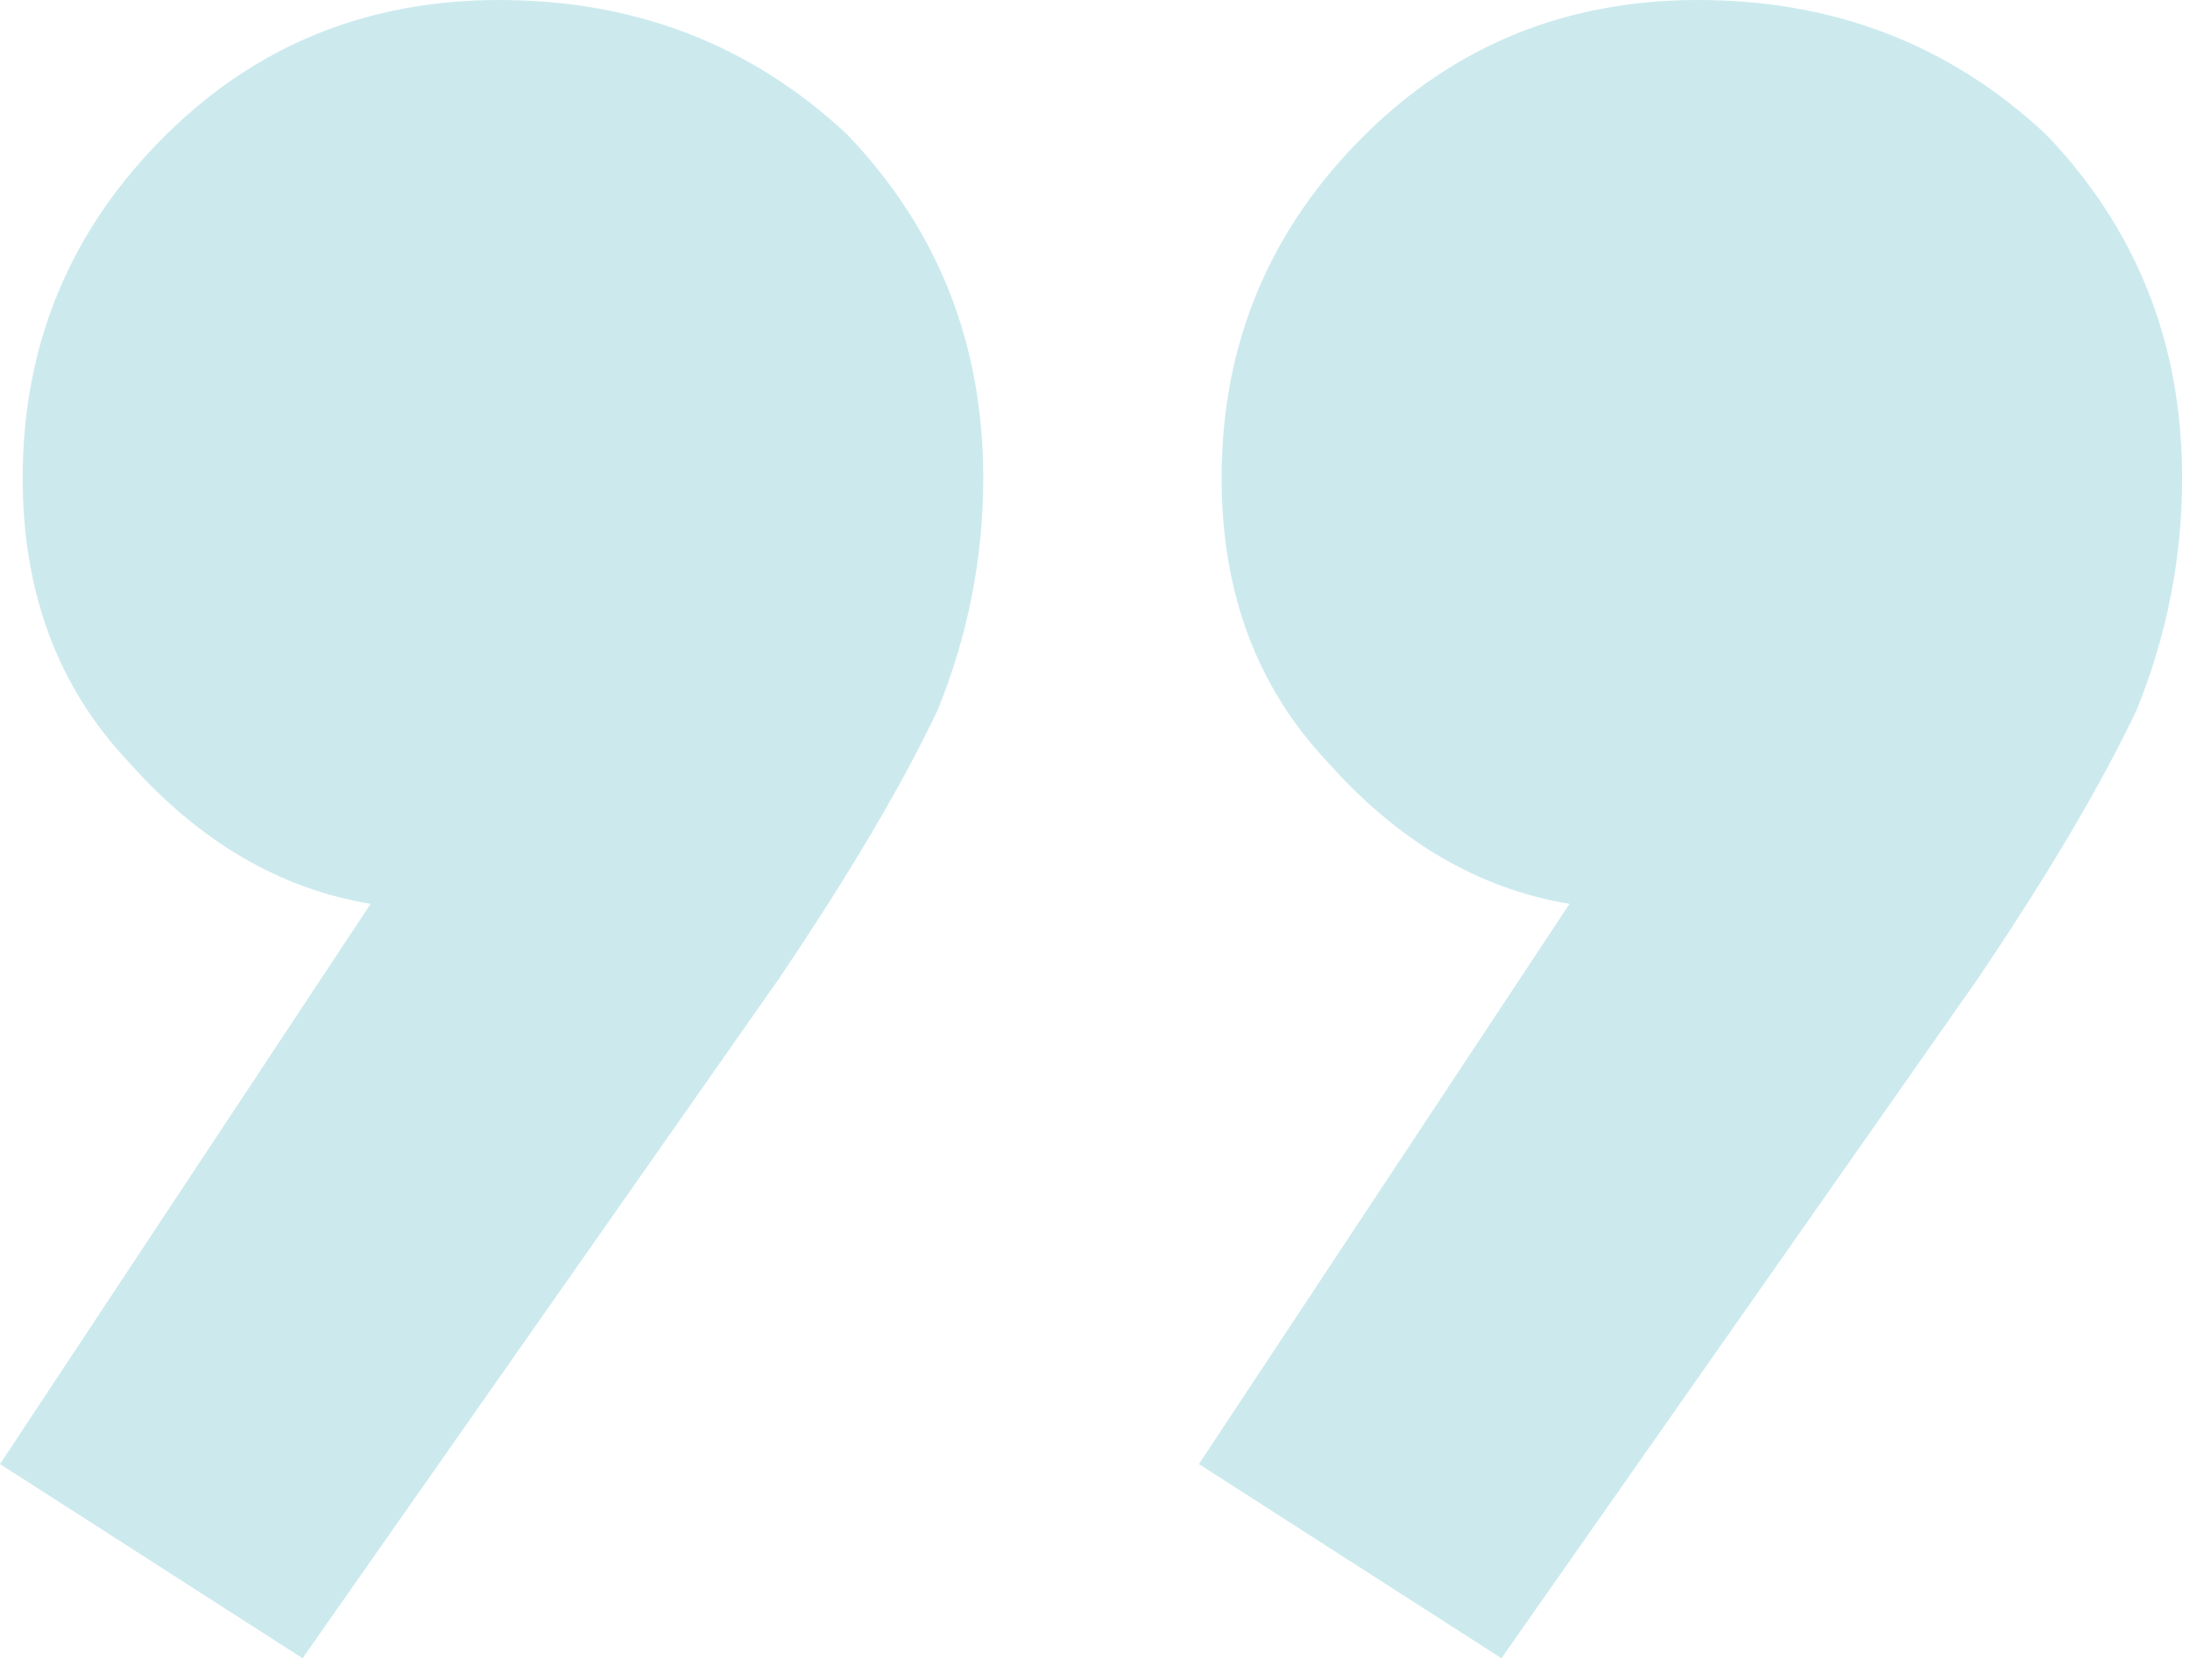 <svg width="73" height="56" viewBox="0 0 73 56" fill="none" xmlns="http://www.w3.org/2000/svg">
<path opacity="0.2" d="M56.603 -2.42164e-05C61.141 -2.42164e-05 65.007 1.494 68.2 4.482C71.226 7.636 72.738 11.455 72.738 15.937C72.738 18.593 72.234 21.166 71.226 23.656C70.049 26.146 68.284 29.135 65.931 32.621L50.048 55.281L39.964 48.807L52.317 30.131C49.292 29.633 46.603 28.055 44.25 25.399C41.897 22.909 40.72 19.755 40.72 15.937C40.72 11.455 42.317 7.636 45.51 4.482C48.535 1.494 52.233 -2.42164e-05 56.603 -2.42164e-05ZM16.639 -2.42164e-05C21.177 -2.42164e-05 25.043 1.494 28.237 4.482C31.262 7.636 32.775 11.455 32.775 15.937C32.775 18.593 32.27 21.166 31.262 23.656C30.085 26.146 28.321 29.135 25.968 32.621L10.085 55.281L-6.48281e-07 48.807L12.354 30.131C9.328 29.633 6.639 28.055 4.286 25.399C1.933 22.909 0.756 19.755 0.756 15.937C0.756 11.455 2.353 7.636 5.546 4.482C8.572 1.494 12.27 -2.42164e-05 16.639 -2.42164e-05Z" fill="#0098AE"/>
</svg>
